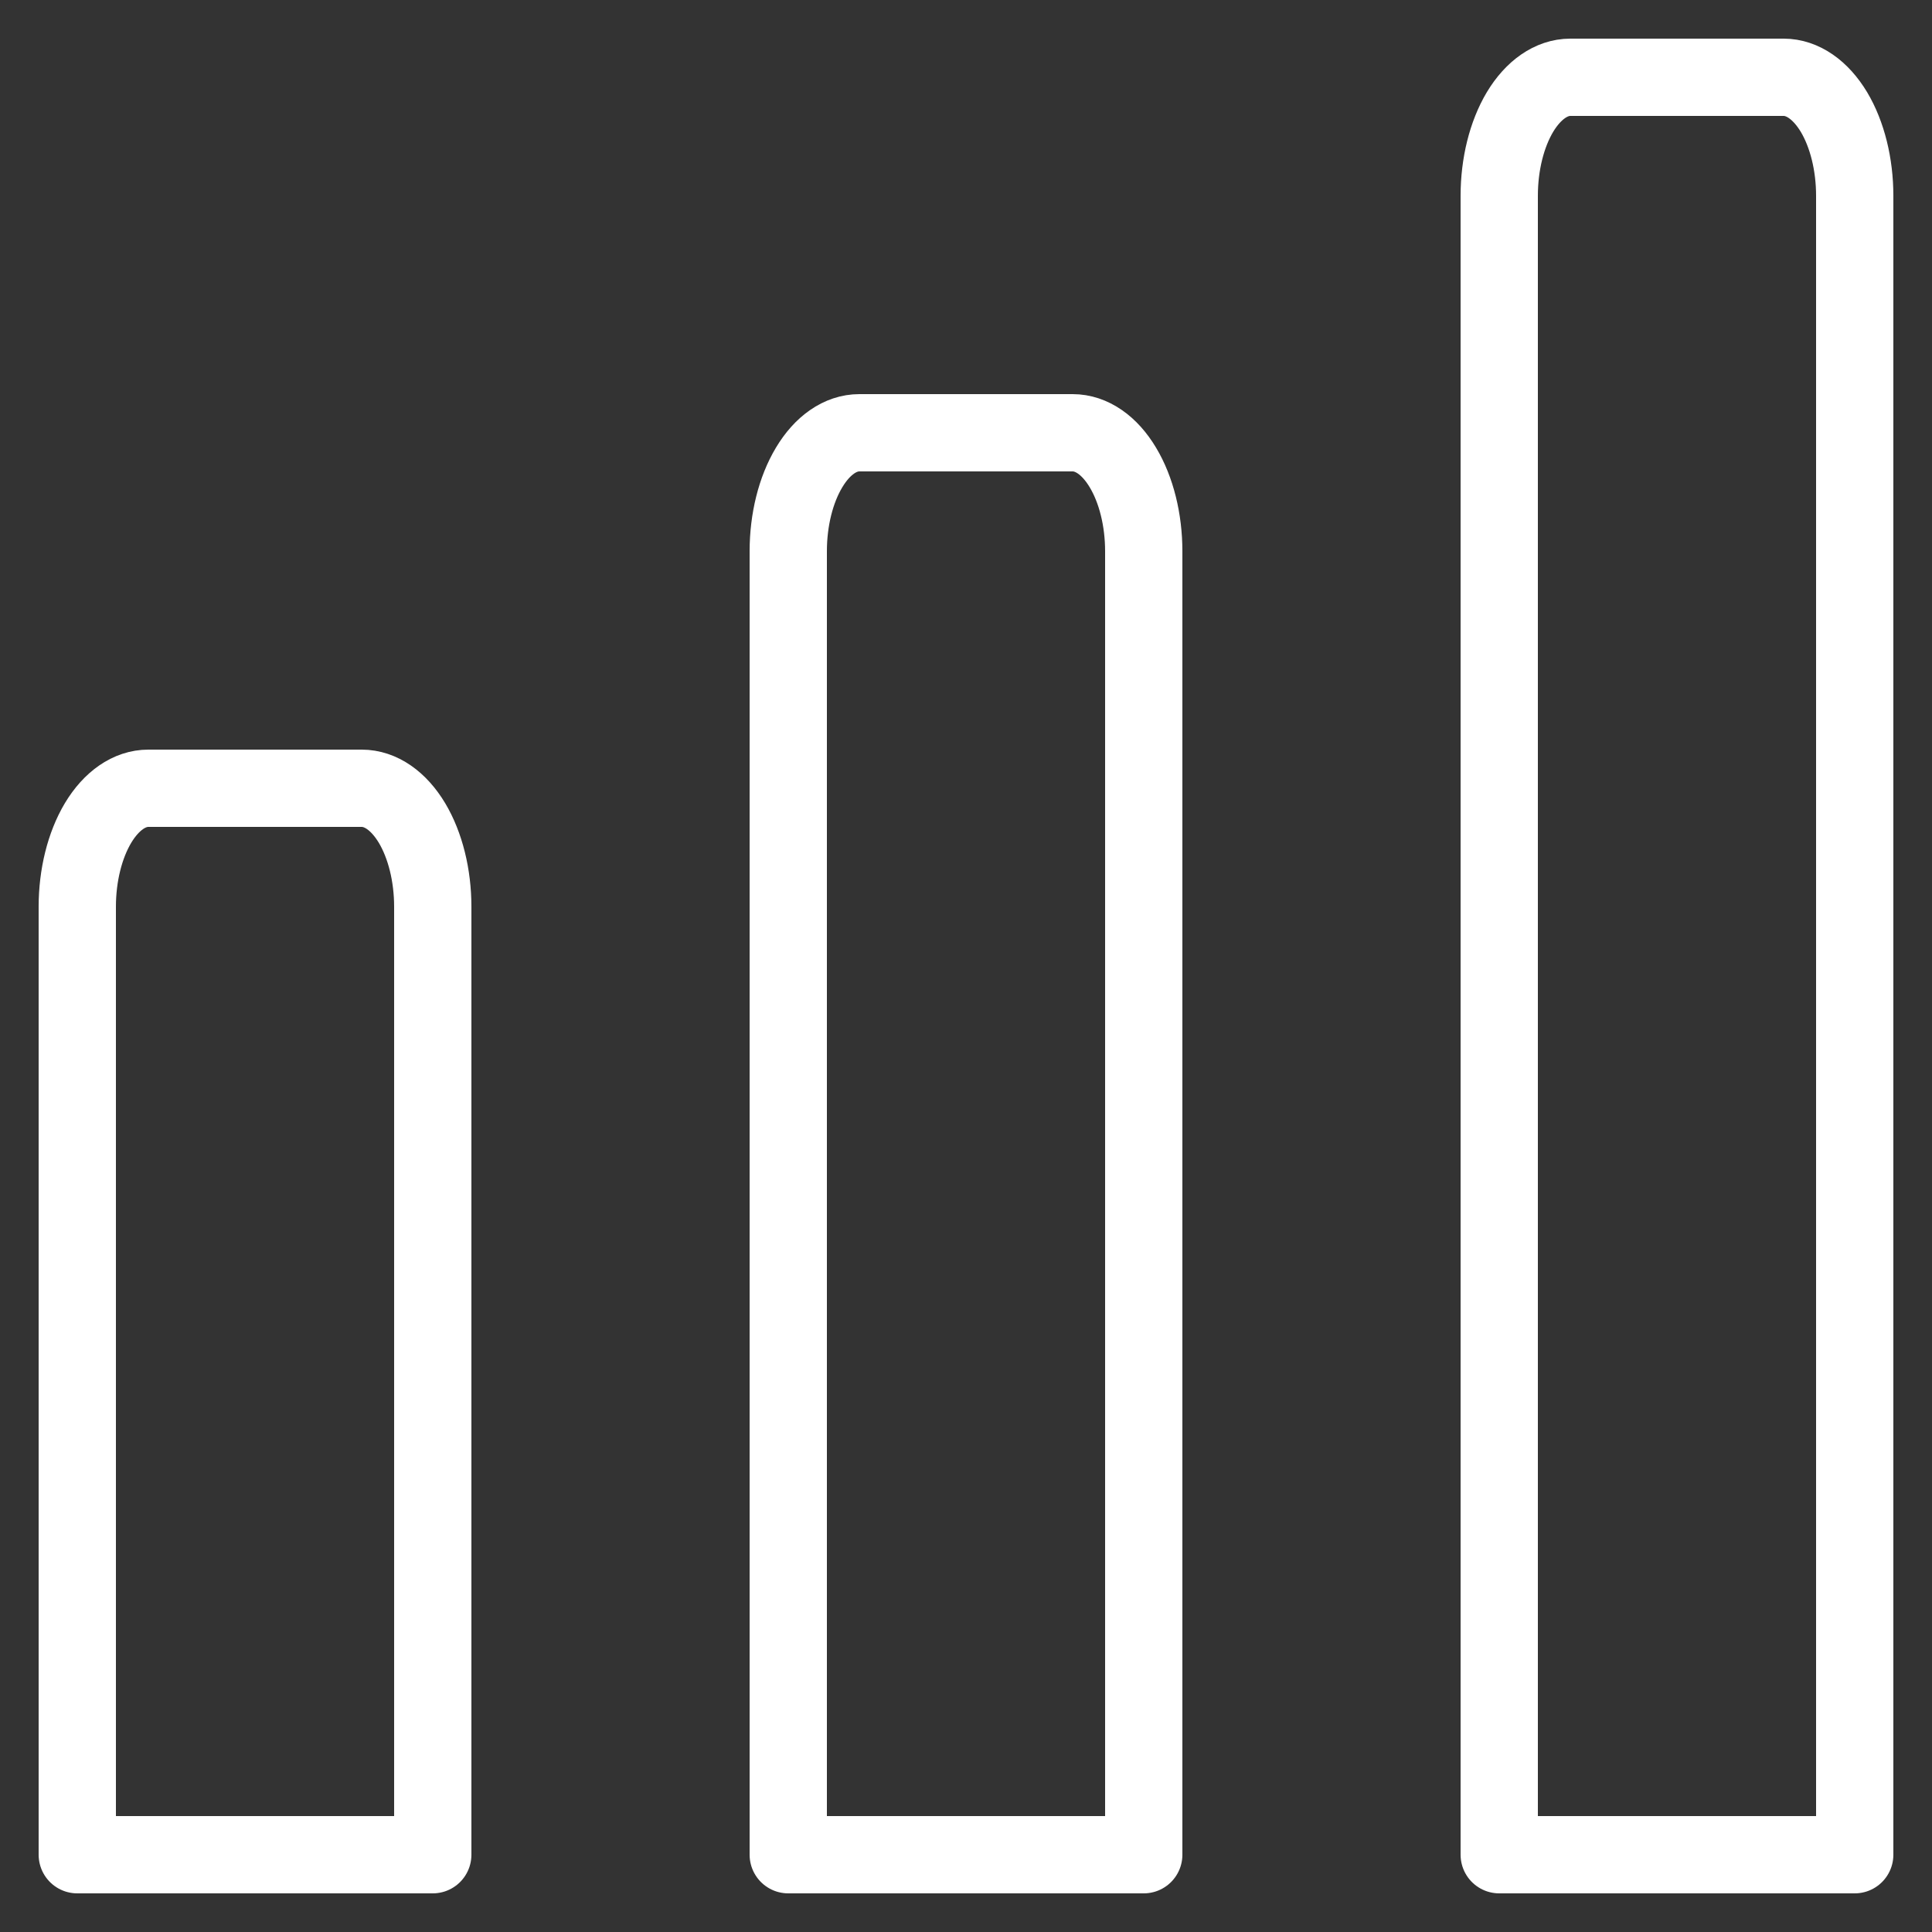 <svg width="25" height="25" viewBox="0 0 25 25" fill="none" xmlns="http://www.w3.org/2000/svg">
<rect x="0" y="0" width="25" height="25" fill="#333333" stroke="none"/>
<path d="M24 24H19.4V2.533C19.4 2.127 19.497 1.737 19.669 1.449C19.842 1.162 20.076 1 20.32 1H23.08C23.324 1 23.558 1.162 23.731 1.449C23.903 1.737 24 2.127 24 2.533V24Z" stroke="white" stroke-linecap="round" stroke-linejoin="round"/>
<path d="M14.8 24H10.2V7.133C10.2 6.727 10.297 6.337 10.47 6.049C10.642 5.761 10.876 5.6 11.12 5.6H13.88C14.124 5.6 14.358 5.761 14.53 6.049C14.703 6.337 14.8 6.727 14.8 7.133V24Z" stroke="white" stroke-linecap="round" stroke-linejoin="round"/>
<path d="M5.6 24H1V11.733C1 11.327 1.097 10.937 1.269 10.649C1.442 10.361 1.676 10.2 1.92 10.2H4.68C4.924 10.2 5.158 10.361 5.331 10.649C5.503 10.937 5.6 11.327 5.6 11.733V24Z" stroke="white" stroke-linecap="round" stroke-linejoin="round"/>
</svg>
